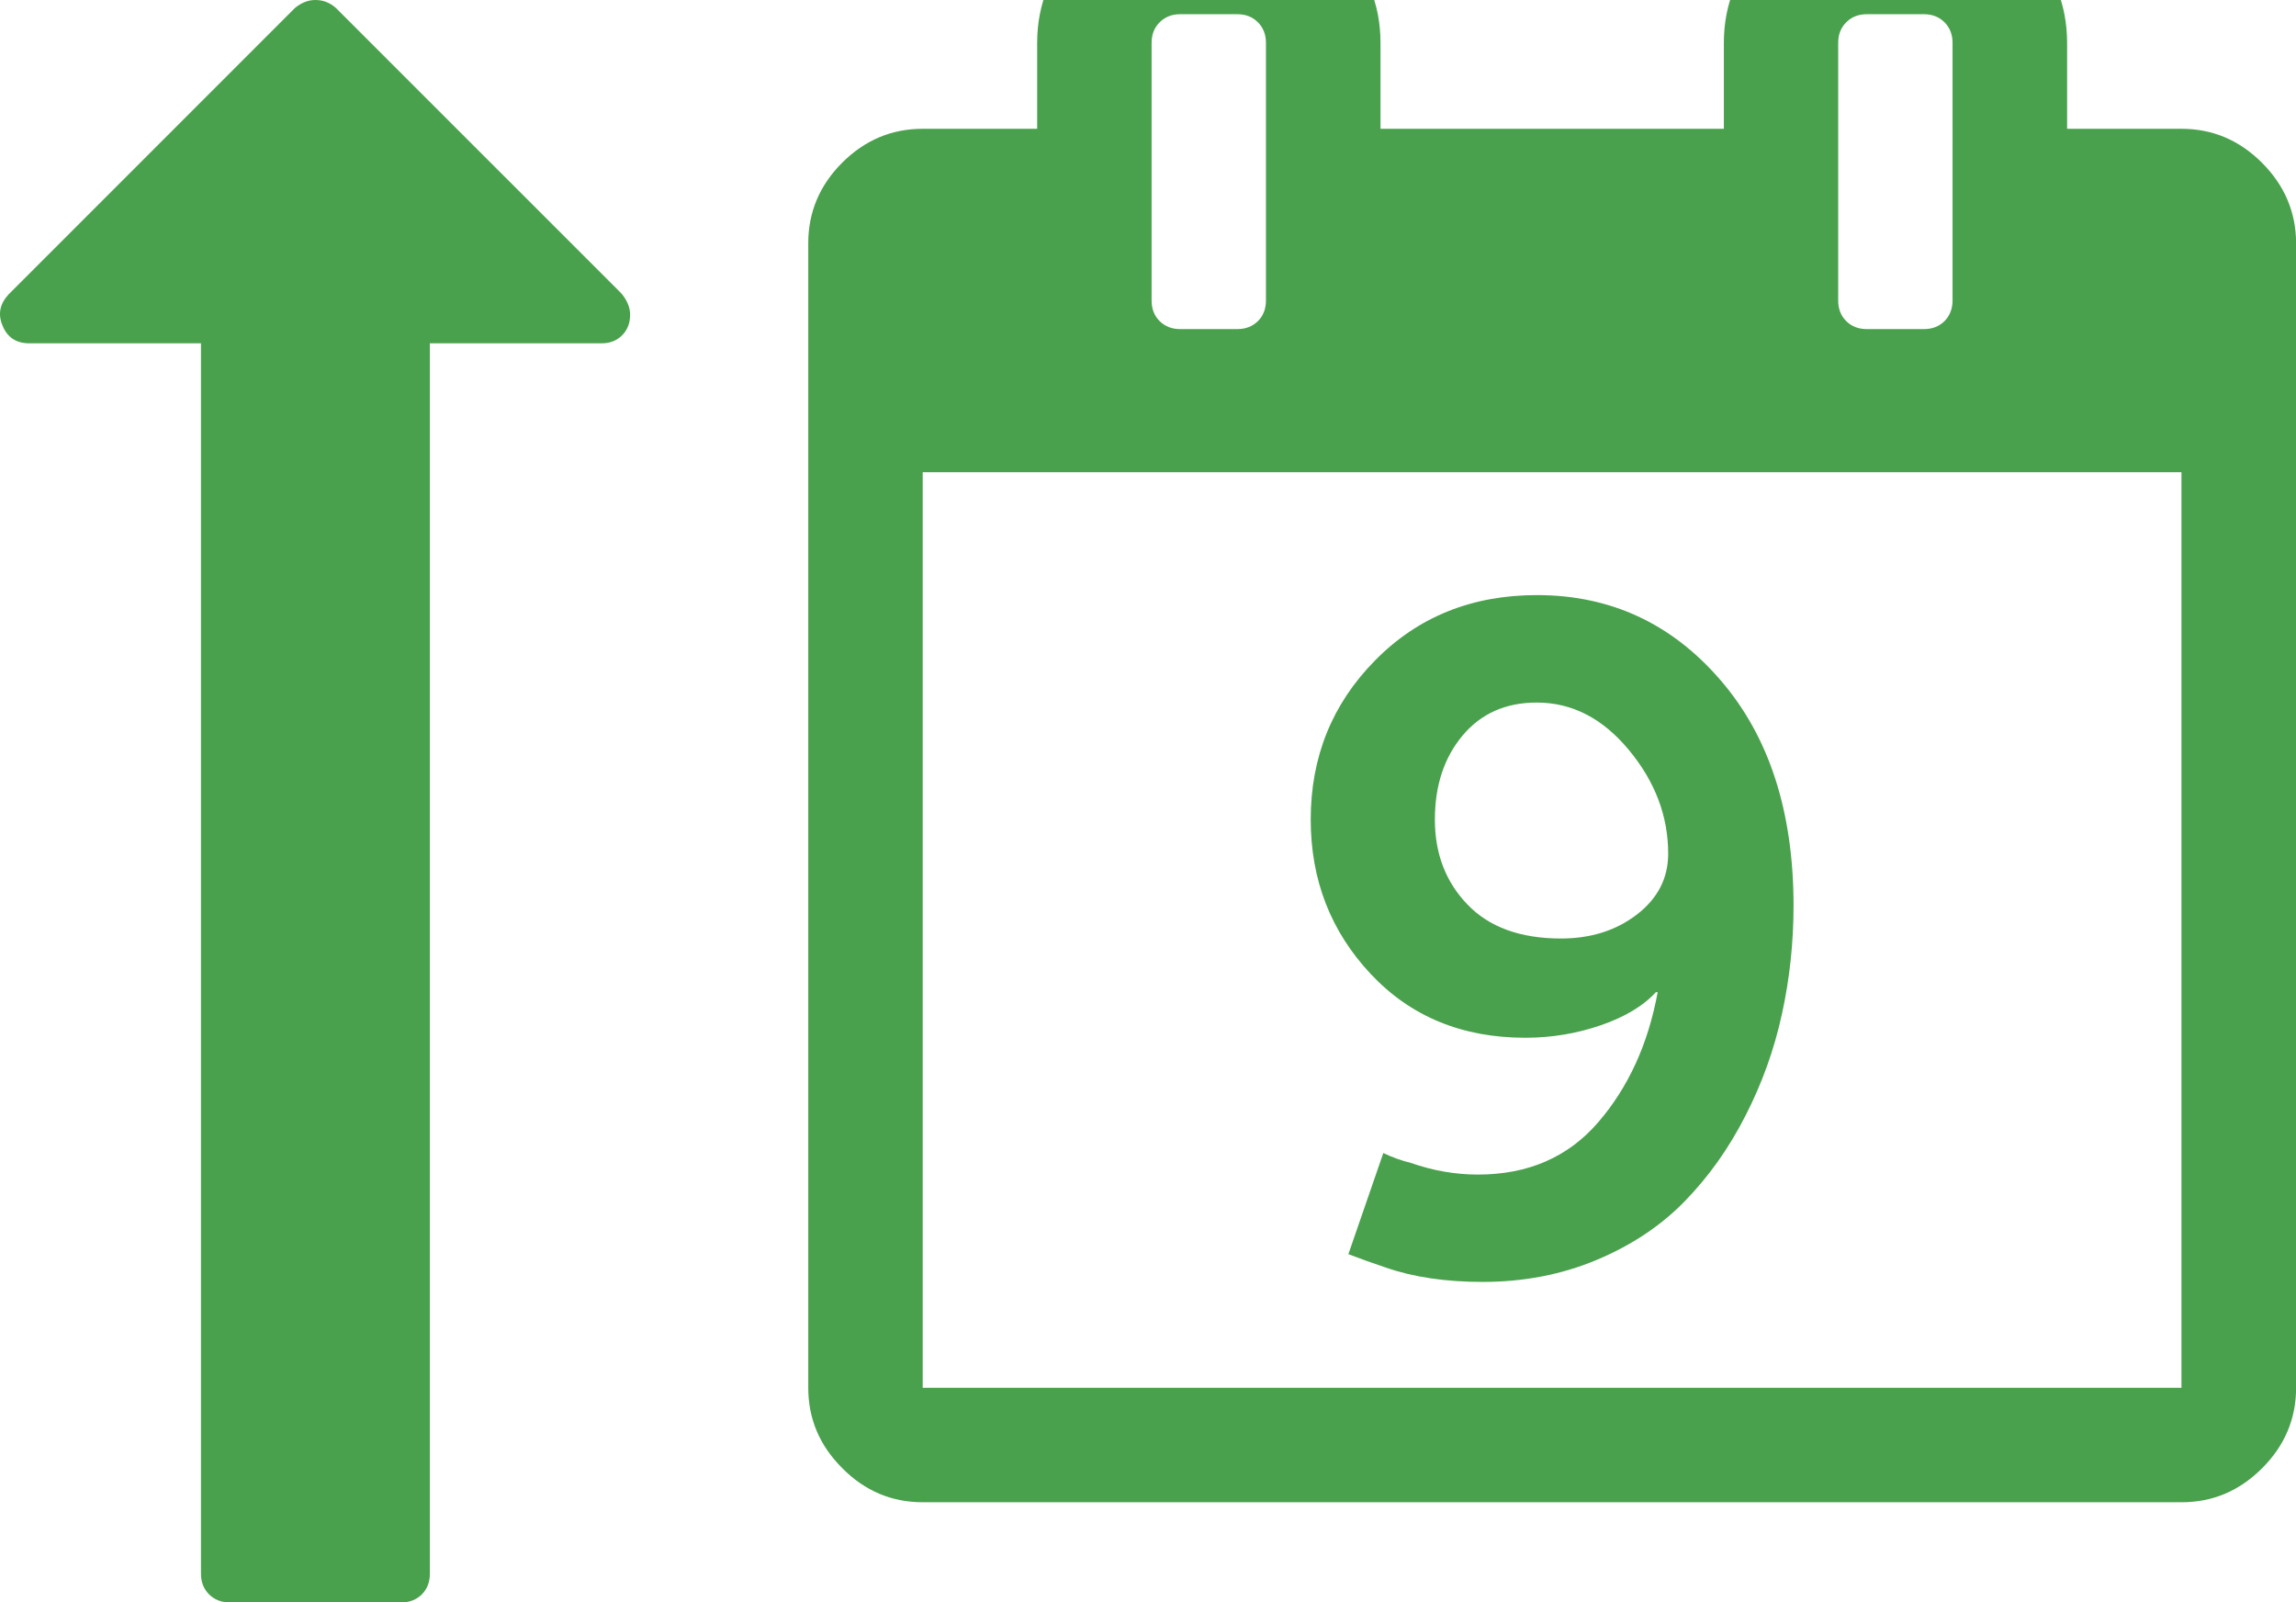 <?xml version="1.0" encoding="utf-8"?>
<!-- Generator: Adobe Illustrator 15.0.0, SVG Export Plug-In . SVG Version: 6.00 Build 0)  -->
<!DOCTYPE svg PUBLIC "-//W3C//DTD SVG 1.1//EN" "http://www.w3.org/Graphics/SVG/1.1/DTD/svg11.dtd">
<svg version="1.1"
	 id="Layer_1" xmlns:rdf="http://www.w3.org/1999/02/22-rdf-syntax-ns#" xmlns:cc="http://creativecommons.org/ns#" xmlns:dc="http://purl.org/dc/elements/1.1/"
	 xmlns="http://www.w3.org/2000/svg" xmlns:xlink="http://www.w3.org/1999/xlink" x="0px" y="0px" width="22.93px" height="16px"
	 viewBox="0 0 22.93 16" enable-background="new 0 0 22.93 16" xml:space="preserve">
<g transform="matrix(1 0 0 1 -1.114 -1)">
	<path fill="#4AA14D" d="M23.704,2.625c-0.226-0.226-0.494-0.339-0.803-0.339h-1.143V1.428c0-0.393-0.141-0.729-0.42-1.009
		C21.058,0.14,20.722,0,20.33,0h-0.571c-0.394,0-0.73,0.14-1.01,0.42c-0.279,0.28-0.419,0.616-0.419,1.009v0.857h-3.429V1.428
		c0-0.393-0.141-0.729-0.42-1.009S13.865,0,13.472,0h-0.571c-0.394,0-0.73,0.14-1.01,0.42c-0.279,0.28-0.419,0.616-0.419,1.009
		v0.857h-1.144c-0.31,0-0.577,0.113-0.804,0.339C9.299,2.851,9.186,3.119,9.186,3.428v11.429c0,0.309,0.113,0.577,0.34,0.803
		C9.751,15.887,10.019,16,10.329,16h12.573c0.31,0,0.577-0.113,0.804-0.34c0.226-0.226,0.339-0.494,0.339-0.803V3.428
		C24.044,3.119,23.93,2.851,23.704,2.625L23.704,2.625z M19.472,1.428c0-0.083,0.026-0.152,0.08-0.205
		c0.053-0.054,0.122-0.081,0.205-0.081h0.571c0.084,0,0.152,0.027,0.206,0.081c0.053,0.053,0.08,0.122,0.08,0.205V4
		c0,0.083-0.027,0.152-0.08,0.206c-0.054,0.053-0.122,0.08-0.206,0.08h-0.571c-0.083,0-0.152-0.027-0.205-0.08
		c-0.054-0.054-0.08-0.122-0.08-0.206V1.428z M12.615,1.428c0-0.083,0.026-0.152,0.08-0.205c0.054-0.054,0.122-0.081,0.205-0.081
		h0.571c0.084,0,0.152,0.027,0.206,0.081c0.053,0.053,0.08,0.122,0.08,0.205V4c0,0.083-0.026,0.152-0.08,0.206
		c-0.054,0.053-0.122,0.08-0.206,0.08H12.9c-0.083,0-0.151-0.027-0.205-0.08c-0.054-0.054-0.08-0.122-0.08-0.206V1.428z
		 M22.9,14.857H10.329V5.715H22.9V14.857z"/>
	<path fill="#4AA14D" d="M18.292,7.786c-0.487-0.563-1.098-0.844-1.829-0.844c-0.649,0-1.188,0.217-1.616,0.652
		c-0.429,0.435-0.643,0.964-0.643,1.589c0,0.601,0.199,1.115,0.598,1.541c0.399,0.426,0.914,0.638,1.545,0.638
		c0.262,0,0.514-0.042,0.755-0.125c0.24-0.083,0.424-0.193,0.549-0.33h0.018c-0.095,0.518-0.293,0.95-0.594,1.299
		c-0.301,0.349-0.701,0.522-1.201,0.522c-0.226,0-0.449-0.039-0.669-0.116c-0.095-0.023-0.188-0.057-0.276-0.099l-0.349,1.01
		c0.107,0.041,0.232,0.086,0.375,0.134c0.273,0.095,0.596,0.143,0.965,0.143c0.41,0,0.79-0.073,1.138-0.219
		c0.349-0.146,0.642-0.341,0.88-0.585s0.44-0.527,0.606-0.852c0.167-0.325,0.289-0.664,0.366-1.019
		c0.078-0.355,0.116-0.716,0.116-1.085C19.025,9.1,18.781,8.349,18.292,7.786L18.292,7.786z M17.462,10.131
		c-0.208,0.16-0.461,0.24-0.759,0.24c-0.404,0-0.716-0.113-0.933-0.339c-0.218-0.226-0.326-0.509-0.326-0.848
		s0.092-0.619,0.276-0.839s0.432-0.33,0.741-0.33c0.352,0,0.658,0.157,0.92,0.473c0.262,0.315,0.393,0.661,0.393,1.036
		C17.774,9.767,17.671,9.97,17.462,10.131L17.462,10.131z"/>
</g>
<path fill="#4AA14D" d="M6.008,3.428H4.293v12.286c0,0.083-0.026,0.151-0.08,0.206C4.159,15.973,4.091,16,4.008,16H2.293
	c-0.083,0-0.151-0.027-0.205-0.08c-0.054-0.055-0.081-0.123-0.081-0.206V3.428H0.293c-0.131,0-0.221-0.059-0.268-0.178
	c-0.048-0.113-0.027-0.217,0.063-0.313L2.945,0.08C3.01,0.026,3.079,0,3.15,0c0.077,0,0.146,0.027,0.205,0.08l2.849,2.848
	c0.06,0.071,0.089,0.143,0.089,0.214c0,0.083-0.026,0.152-0.08,0.206S6.091,3.428,6.008,3.428L6.008,3.428z"/>
</svg>
